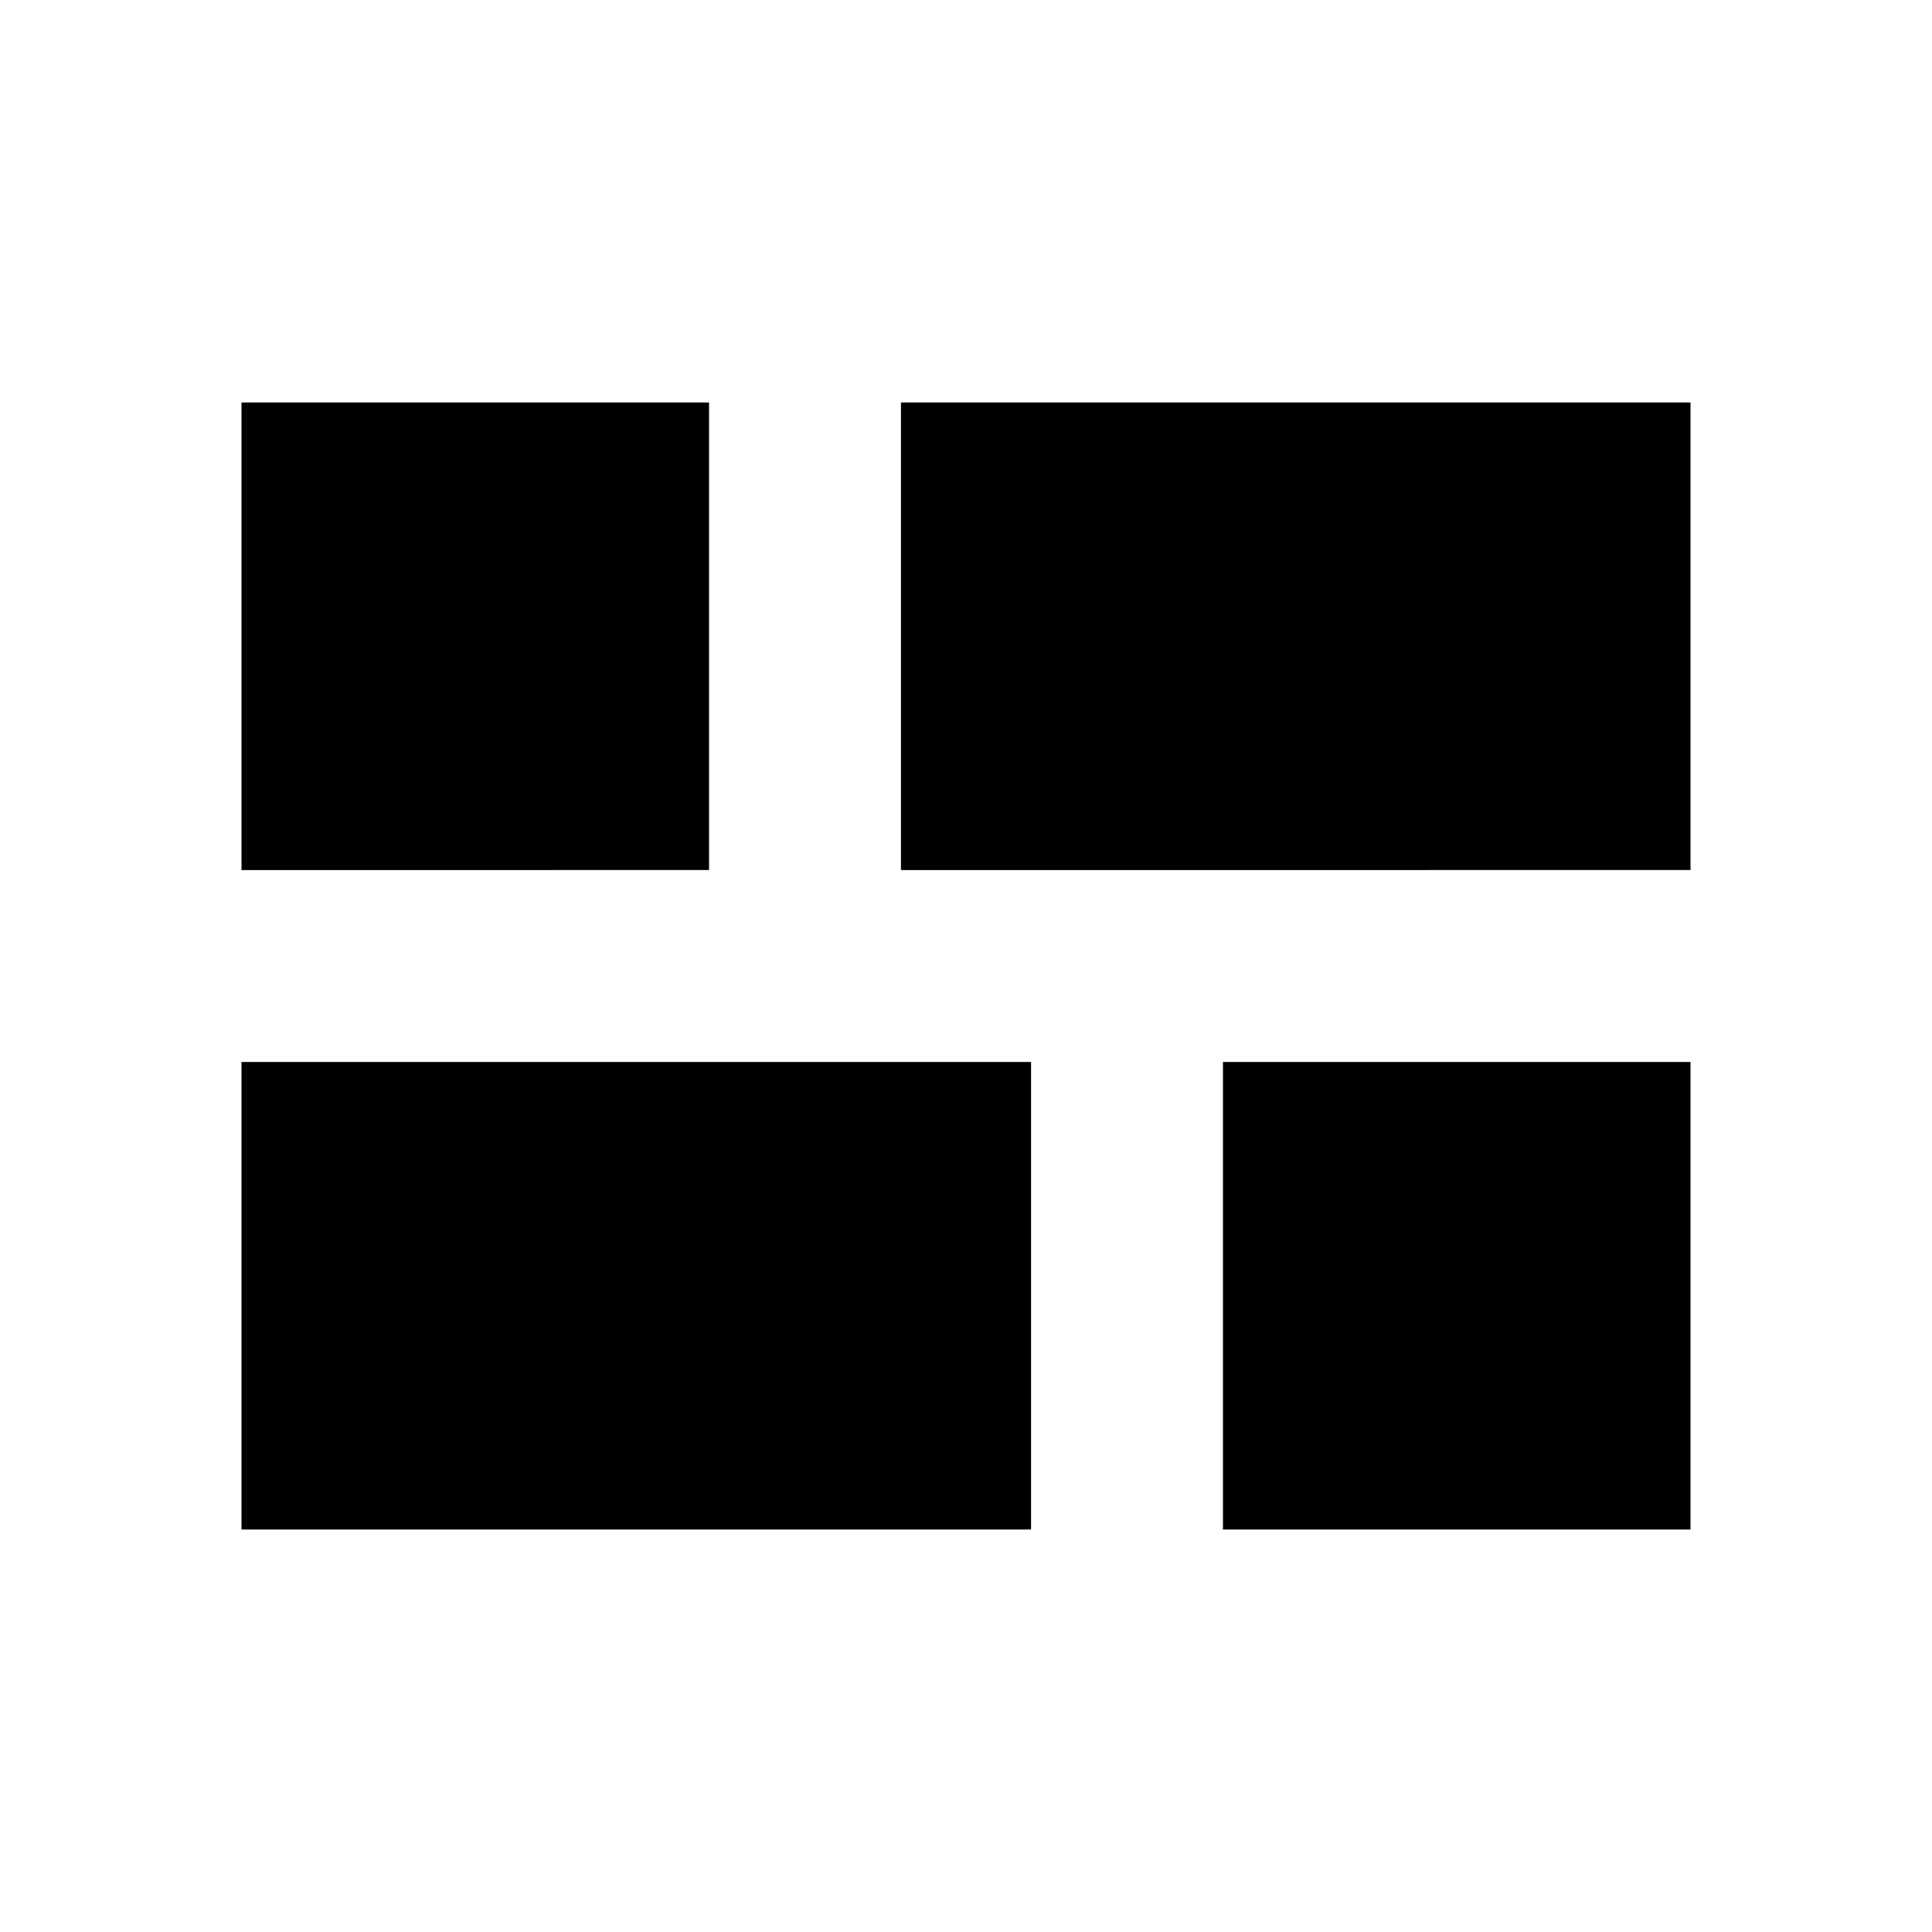 <svg xmlns="http://www.w3.org/2000/svg" width="1em" height="1em" viewBox="0 0 24 24"><path fill="currentColor" d="M15.192 19v-5.808H21V19zm-4-8.192V5H21v5.808zM3 19v-5.808h9.808V19zm0-8.192V5h5.808v5.808z"/></svg>